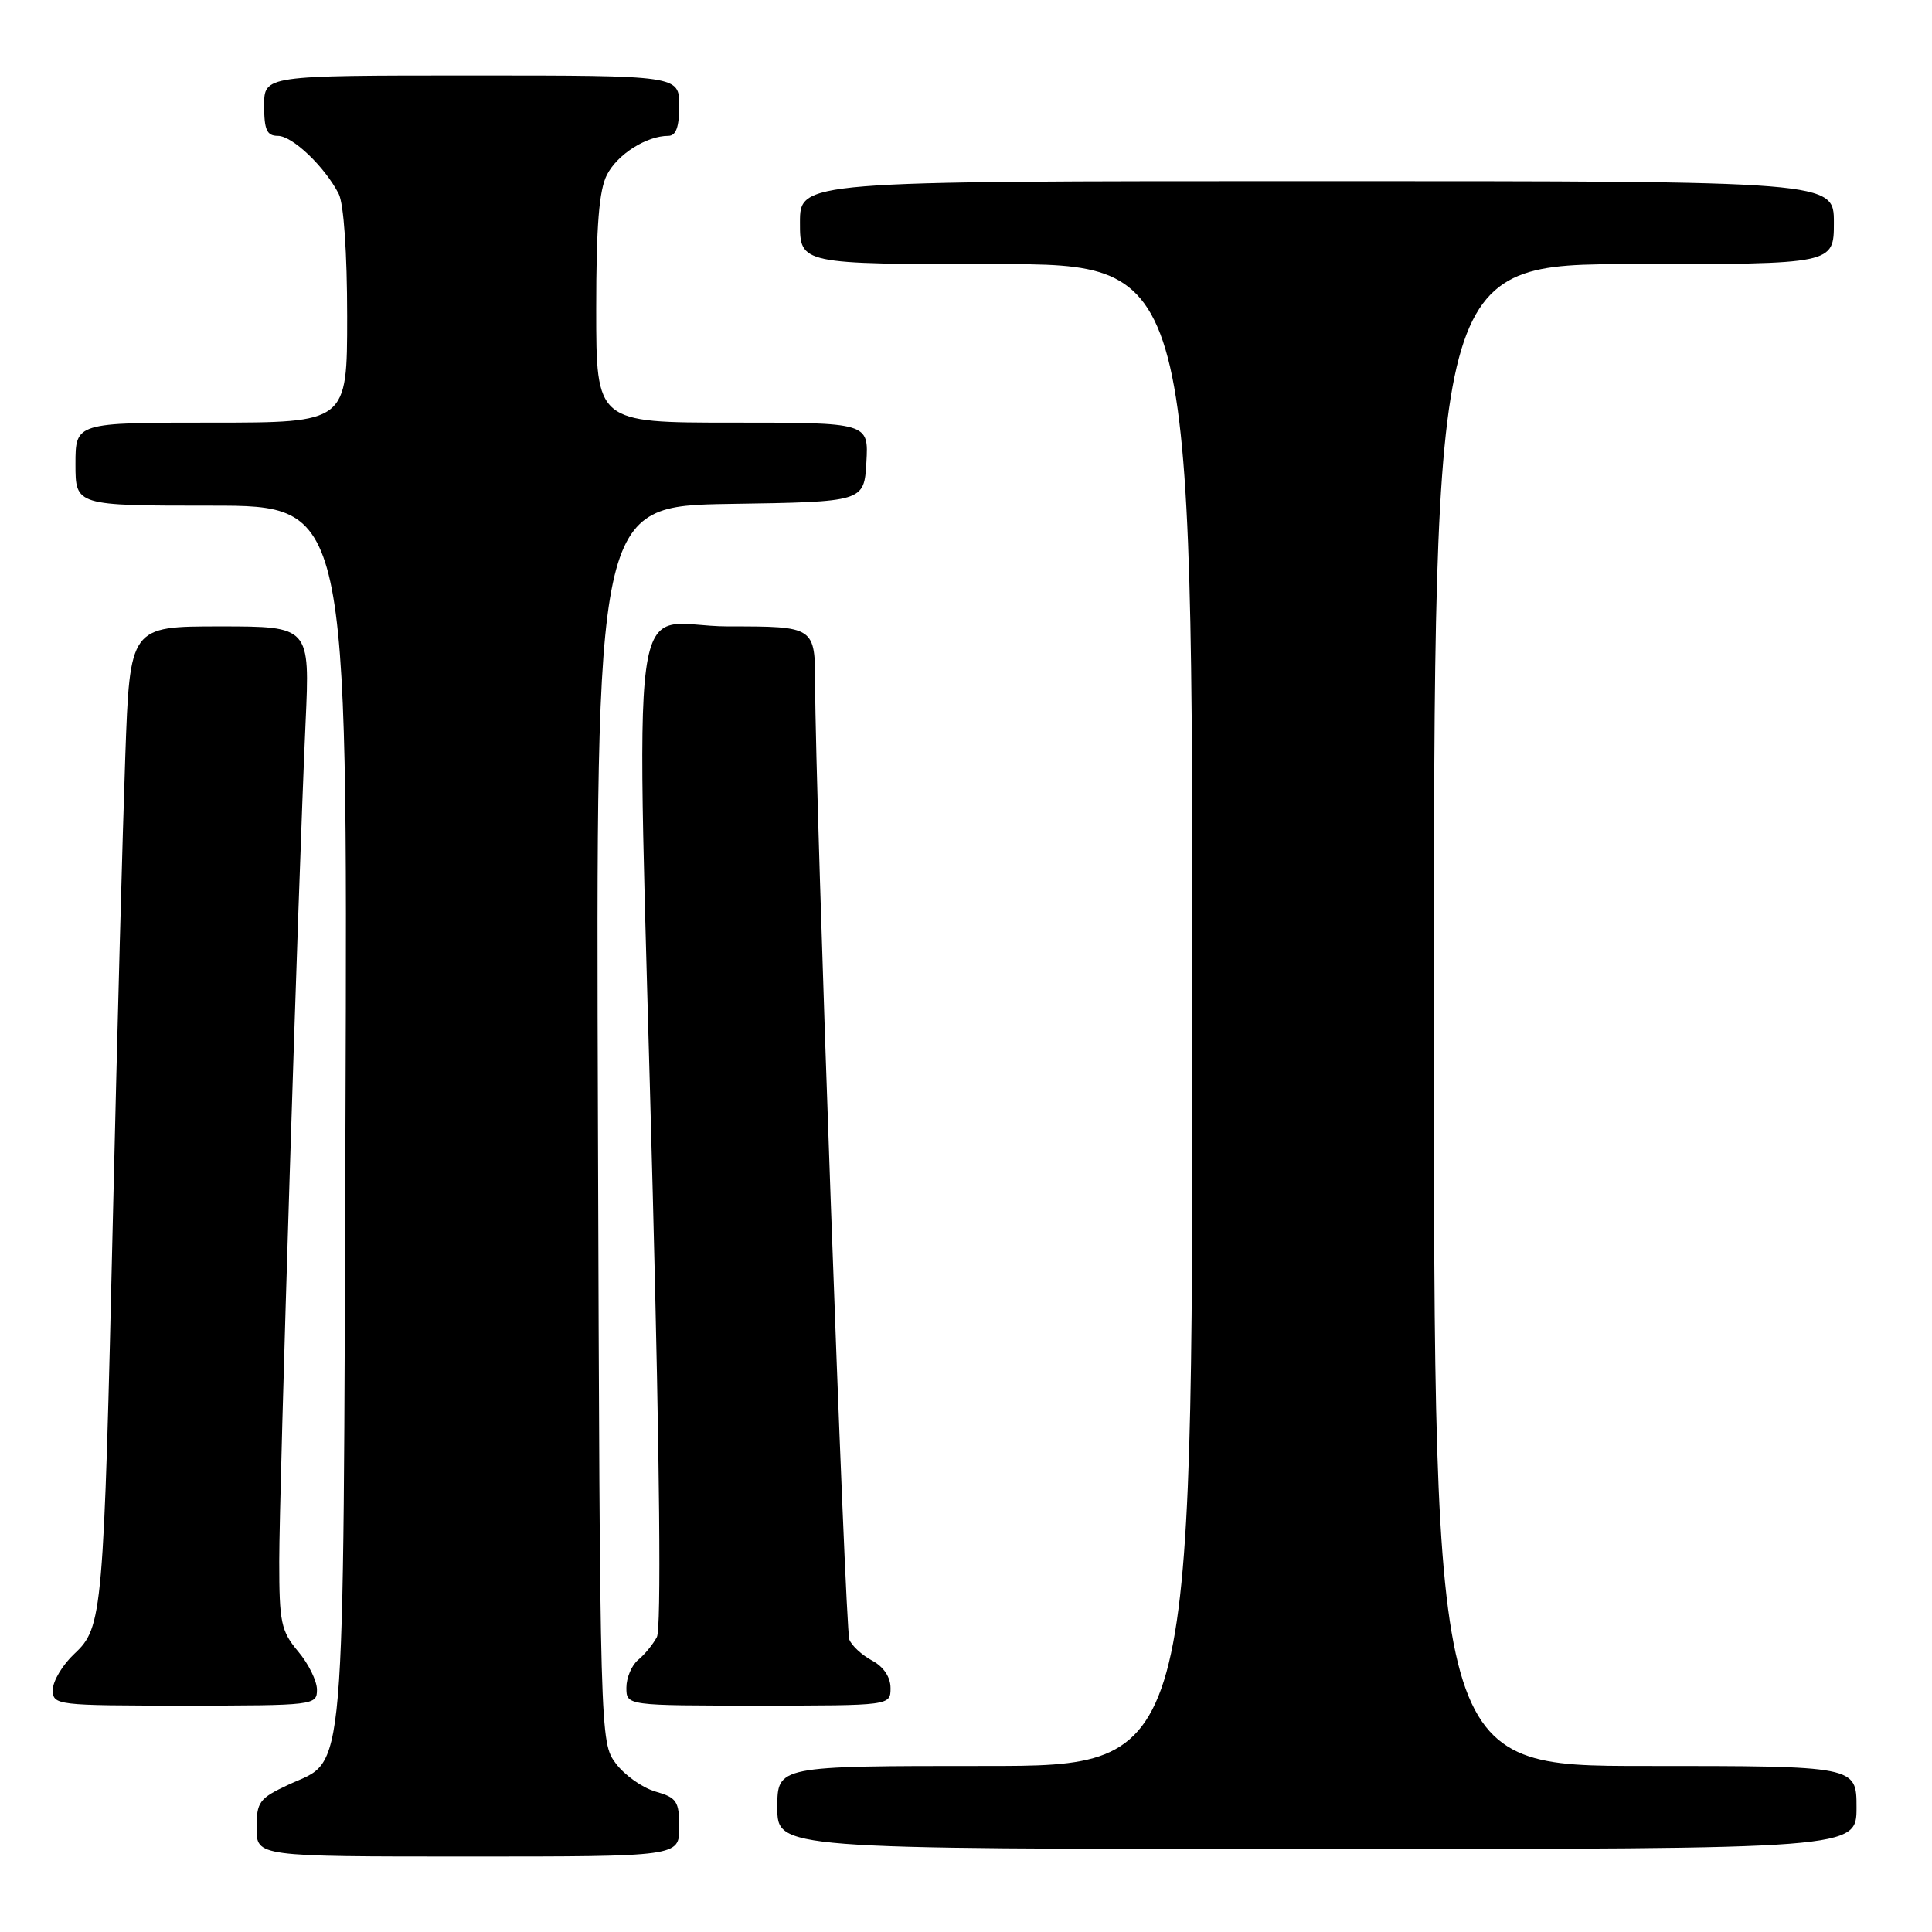 <?xml version="1.0" encoding="UTF-8" standalone="no"?>
<!DOCTYPE svg PUBLIC "-//W3C//DTD SVG 1.1//EN" "http://www.w3.org/Graphics/SVG/1.1/DTD/svg11.dtd" >
<svg xmlns="http://www.w3.org/2000/svg" xmlns:xlink="http://www.w3.org/1999/xlink" version="1.1" viewBox="0 0 256 256">
 <g >
 <path fill="currentColor"
d=" M 90.00 242.14 C 90.00 238.68 89.68 238.20 86.85 237.39 C 85.12 236.89 82.76 235.22 81.60 233.67 C 79.51 230.87 79.50 230.41 79.23 148.95 C 78.95 67.05 78.95 67.05 96.73 66.77 C 114.50 66.50 114.50 66.50 114.80 61.25 C 115.10 56.00 115.10 56.00 97.05 56.00 C 79.00 56.00 79.00 56.00 79.00 40.95 C 79.00 29.88 79.38 25.17 80.43 23.15 C 81.82 20.44 85.68 18.00 88.55 18.00 C 89.58 18.00 90.00 16.83 90.00 14.00 C 90.00 10.00 90.00 10.00 62.50 10.00 C 35.00 10.00 35.00 10.00 35.00 14.00 C 35.00 17.20 35.36 18.00 36.81 18.00 C 38.75 18.00 43.02 22.08 44.88 25.68 C 45.55 26.99 46.00 33.50 46.00 41.93 C 46.00 56.00 46.00 56.00 28.00 56.00 C 10.00 56.00 10.00 56.00 10.00 61.50 C 10.00 67.00 10.00 67.00 28.03 67.00 C 46.06 67.00 46.06 67.00 45.78 147.75 C 45.47 238.16 45.91 232.92 38.25 236.47 C 34.35 238.29 34.00 238.76 34.00 242.22 C 34.00 246.00 34.00 246.00 62.00 246.00 C 90.00 246.00 90.00 246.00 90.00 242.14 Z  M 246.00 239.50 C 246.00 234.00 246.00 234.00 218.00 234.00 C 190.00 234.00 190.00 234.00 190.00 134.50 C 190.00 35.00 190.00 35.00 216.50 35.00 C 243.00 35.00 243.00 35.00 243.00 29.50 C 243.00 24.00 243.00 24.00 174.50 24.00 C 106.00 24.00 106.00 24.00 106.00 29.50 C 106.00 35.00 106.00 35.00 132.00 35.00 C 158.00 35.00 158.00 35.00 158.00 134.50 C 158.00 234.00 158.00 234.00 130.50 234.00 C 103.00 234.00 103.00 234.00 103.00 239.50 C 103.00 245.00 103.00 245.00 174.50 245.00 C 246.00 245.00 246.00 245.00 246.00 239.50 Z  M 42.00 223.89 C 42.00 222.74 40.88 220.45 39.50 218.82 C 37.24 216.13 37.00 214.98 37.00 206.91 C 37.00 197.36 39.53 116.97 40.49 95.75 C 41.07 83.00 41.07 83.00 29.14 83.00 C 17.21 83.00 17.21 83.00 16.60 100.25 C 16.26 109.74 15.53 136.85 14.98 160.50 C 13.74 214.05 13.60 215.63 9.86 219.13 C 8.29 220.60 7.00 222.75 7.00 223.90 C 7.00 225.95 7.39 226.00 24.50 226.00 C 41.63 226.00 42.00 225.95 42.00 223.89 Z  M 118.00 223.67 C 118.00 222.22 117.07 220.84 115.55 220.03 C 114.21 219.31 112.85 218.06 112.54 217.25 C 111.98 215.79 108.02 105.34 108.01 90.75 C 108.00 83.00 108.00 83.00 96.50 83.00 C 82.99 83.00 84.29 73.27 86.50 158.34 C 87.42 193.86 87.63 215.83 87.04 216.92 C 86.53 217.88 85.41 219.25 84.55 219.95 C 83.70 220.66 83.00 222.31 83.00 223.62 C 83.00 226.00 83.00 226.00 100.50 226.00 C 118.00 226.00 118.00 226.00 118.00 223.67 Z "/>
</g>
</svg>